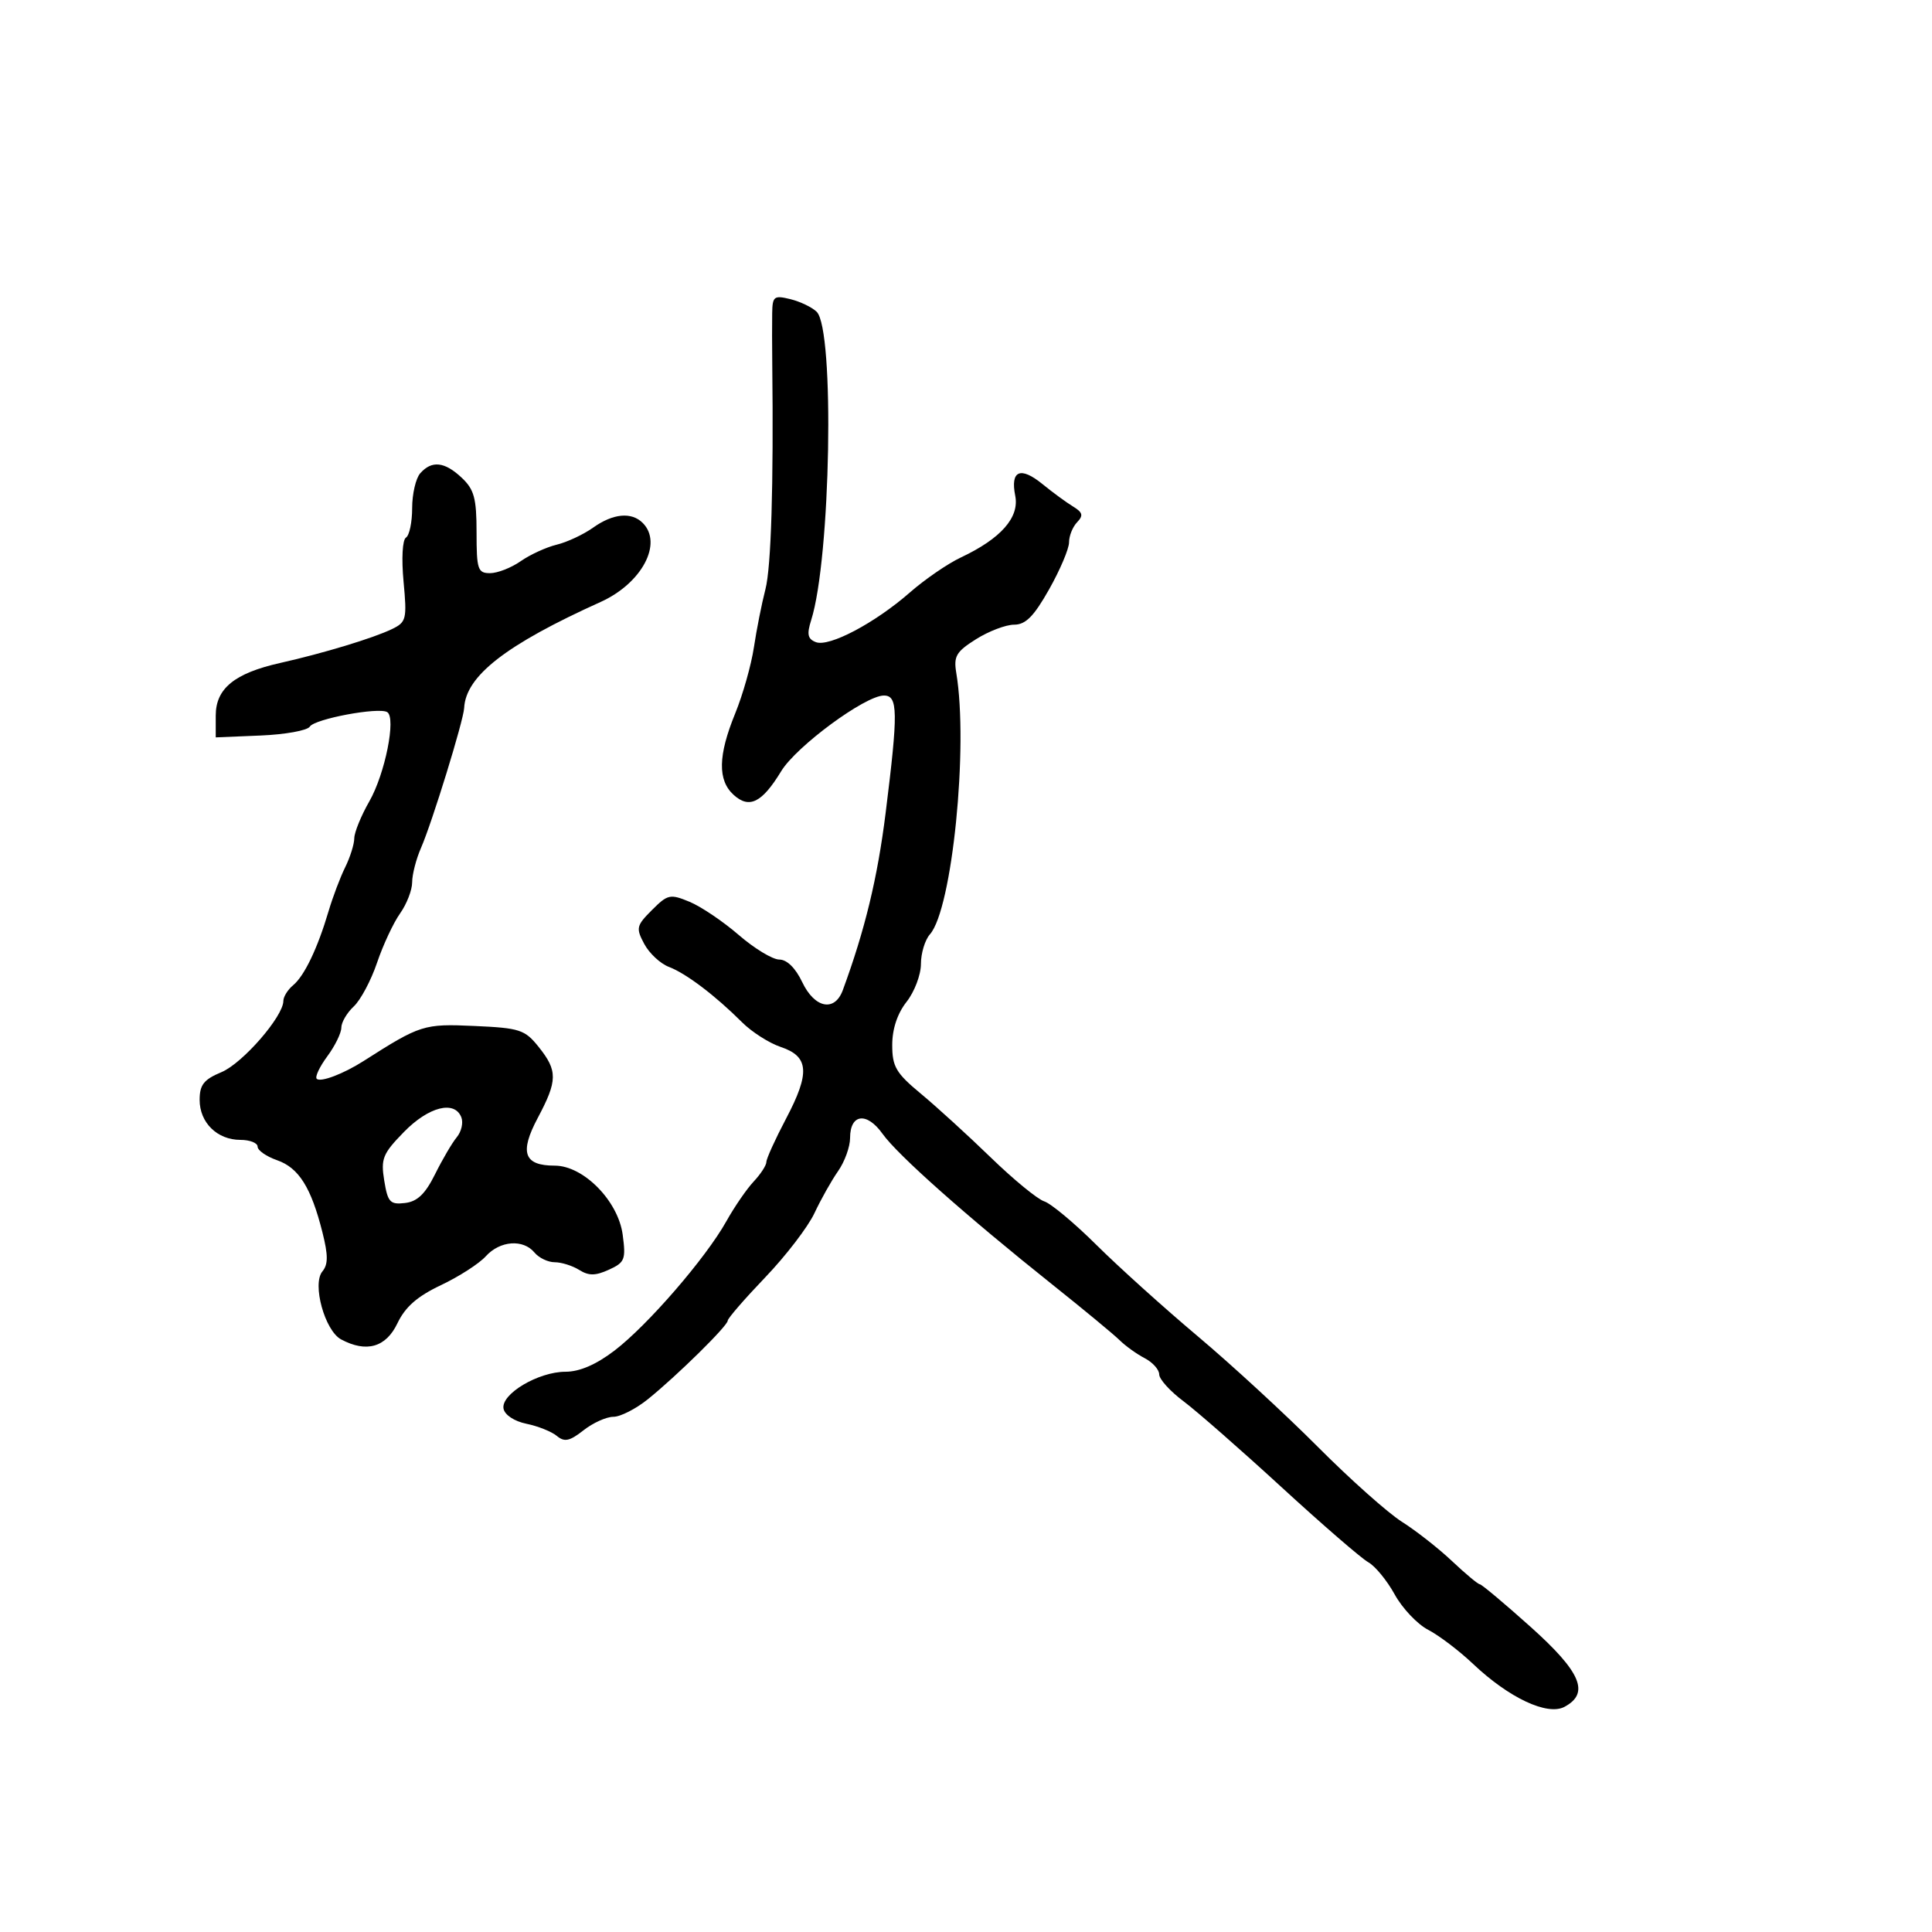 <svg xmlns="http://www.w3.org/2000/svg" width="300" height="300" viewBox="0 0 300 300" version="1.1">
	<path d="M 119.905 48.635 C 119.879 50.211, 119.884 53.750, 119.916 56.500 C 120.130 75.398, 119.747 88.062, 118.856 91.500 C 118.286 93.700, 117.482 97.750, 117.069 100.500 C 116.656 103.250, 115.347 107.879, 114.159 110.787 C 111.489 117.325, 111.419 121.164, 113.928 123.435 C 116.353 125.630, 118.329 124.642, 121.305 119.748 C 123.652 115.885, 134.349 108.006, 137.250 108.002 C 139.447 107.999, 139.484 110.495, 137.521 126.230 C 136.261 136.326, 134.309 144.406, 130.871 153.750 C 129.609 157.180, 126.495 156.563, 124.567 152.500 C 123.532 150.318, 122.193 149, 121.014 149 C 119.973 149, 117.138 147.283, 114.713 145.184 C 112.288 143.086, 108.852 140.767, 107.077 140.032 C 104.058 138.781, 103.682 138.864, 101.236 141.310 C 98.809 143.737, 98.723 144.114, 100.039 146.574 C 100.819 148.031, 102.542 149.636, 103.868 150.140 C 106.536 151.154, 111.051 154.573, 115.238 158.750 C 116.744 160.253, 119.444 161.974, 121.238 162.575 C 125.622 164.044, 125.811 166.587, 122.064 173.695 C 120.381 176.888, 119.003 179.921, 119.002 180.436 C 119.001 180.950, 118.115 182.313, 117.034 183.464 C 115.953 184.614, 114.041 187.396, 112.784 189.645 C 109.600 195.345, 100.570 205.785, 95.428 209.711 C 92.566 211.896, 90.009 213.001, 87.810 213.004 C 83.574 213.009, 77.753 216.477, 78.188 218.737 C 78.376 219.715, 79.868 220.698, 81.750 221.083 C 83.531 221.447, 85.652 222.296, 86.463 222.969 C 87.654 223.958, 88.451 223.790, 90.604 222.097 C 92.070 220.944, 94.160 220, 95.248 220 C 96.335 220, 98.756 218.762, 100.628 217.250 C 105.171 213.577, 113 205.870, 113 205.070 C 113 204.718, 115.620 201.694, 118.822 198.349 C 122.025 195.004, 125.463 190.520, 126.463 188.384 C 127.463 186.248, 129.118 183.306, 130.141 181.846 C 131.163 180.386, 132 178.071, 132 176.703 C 132 172.948, 134.591 172.617, 137.042 176.058 C 139.384 179.348, 150.044 188.811, 163.449 199.500 C 168.277 203.350, 172.964 207.226, 173.864 208.114 C 174.764 209.002, 176.512 210.256, 177.750 210.900 C 178.988 211.544, 180 212.676, 180 213.416 C 180 214.157, 181.688 216.025, 183.750 217.568 C 185.813 219.111, 192.678 225.127, 199.006 230.937 C 205.335 236.746, 211.390 241.986, 212.462 242.581 C 213.534 243.176, 215.380 245.426, 216.565 247.581 C 217.749 249.736, 220.090 252.210, 221.766 253.078 C 223.443 253.946, 226.577 256.325, 228.730 258.365 C 234.308 263.652, 240.279 266.456, 242.933 265.036 C 246.900 262.913, 245.503 259.630, 237.637 252.590 C 233.587 248.965, 230.050 246, 229.777 246 C 229.503 246, 227.563 244.381, 225.465 242.402 C 223.367 240.423, 219.868 237.679, 217.691 236.305 C 215.513 234.930, 209.630 229.687, 204.616 224.653 C 199.602 219.619, 191.225 211.903, 186 207.506 C 180.775 203.109, 173.698 196.730, 170.274 193.331 C 166.850 189.931, 163.194 186.879, 162.149 186.547 C 161.105 186.216, 157.364 183.145, 153.835 179.722 C 150.306 176.300, 145.422 171.845, 142.982 169.822 C 139.129 166.627, 138.545 165.633, 138.545 162.268 C 138.545 159.776, 139.340 157.383, 140.773 155.562 C 141.998 154.004, 143 151.364, 143 149.694 C 143 148.024, 143.630 145.947, 144.400 145.079 C 147.851 141.186, 150.402 115.893, 148.492 104.500 C 148.057 101.904, 148.470 101.197, 151.564 99.250 C 153.530 98.012, 156.190 97, 157.474 97 C 159.261 97, 160.536 95.712, 162.905 91.515 C 164.607 88.498, 166 85.213, 166 84.215 C 166 83.217, 166.563 81.813, 167.250 81.096 C 168.256 80.048, 168.132 79.569, 166.616 78.646 C 165.580 78.016, 163.452 76.455, 161.887 75.178 C 158.453 72.377, 156.861 73.054, 157.646 76.981 C 158.319 80.344, 155.422 83.631, 149.203 86.562 C 147.166 87.521, 143.607 89.965, 141.293 91.991 C 135.869 96.743, 128.755 100.504, 126.691 99.712 C 125.415 99.222, 125.260 98.499, 125.959 96.295 C 128.999 86.706, 129.630 51.167, 126.809 48.411 C 126.089 47.707, 124.251 46.825, 122.725 46.451 C 120.186 45.829, 119.947 46.014, 119.905 48.635 M 65.250 73.496 C 64.563 74.277, 64 76.708, 64 78.899 C 64 81.090, 63.568 83.149, 63.041 83.475 C 62.490 83.815, 62.329 86.723, 62.663 90.299 C 63.209 96.142, 63.098 96.602, 60.873 97.680 C 57.967 99.088, 50.206 101.440, 43.500 102.946 C 36.415 104.536, 33.500 106.915, 33.500 111.108 L 33.500 114.500 40.465 114.211 C 44.296 114.052, 47.734 113.430, 48.106 112.829 C 48.847 111.629, 58.811 109.765, 60.129 110.579 C 61.538 111.450, 59.790 120.167, 57.351 124.431 C 56.071 126.669, 55.019 129.251, 55.012 130.169 C 55.005 131.087, 54.370 133.112, 53.600 134.669 C 52.830 136.226, 51.668 139.300, 51.017 141.500 C 49.316 147.252, 47.265 151.535, 45.518 152.985 C 44.683 153.678, 44 154.776, 44 155.425 C 44 157.828, 37.669 165.111, 34.389 166.482 C 31.643 167.629, 31 168.447, 31 170.794 C 31 174.322, 33.731 177, 37.329 177 C 38.798 177, 40 177.473, 40 178.052 C 40 178.631, 41.364 179.579, 43.030 180.160 C 46.394 181.333, 48.313 184.384, 50.067 191.352 C 50.965 194.919, 50.964 196.339, 50.060 197.427 C 48.439 199.381, 50.434 206.627, 52.968 207.983 C 56.898 210.086, 59.928 209.219, 61.711 205.481 C 62.924 202.937, 64.797 201.295, 68.470 199.558 C 71.264 198.236, 74.397 196.219, 75.430 195.077 C 77.633 192.644, 81.232 192.369, 83 194.500 C 83.685 195.325, 85.096 196, 86.136 196 C 87.176 196, 88.888 196.537, 89.939 197.194 C 91.427 198.123, 92.452 198.115, 94.553 197.158 C 97.024 196.032, 97.205 195.569, 96.689 191.714 C 95.985 186.470, 90.598 181, 86.137 181 C 81.352 181, 80.634 178.986, 83.500 173.595 C 86.588 167.788, 86.609 166.274, 83.652 162.578 C 81.494 159.881, 80.728 159.630, 73.663 159.312 C 65.796 158.958, 65.287 159.119, 56.462 164.752 C 53.334 166.749, 49.769 168.102, 49.182 167.516 C 48.885 167.219, 49.623 165.649, 50.821 164.028 C 52.019 162.407, 53 160.405, 53 159.579 C 53 158.754, 53.869 157.269, 54.930 156.280 C 55.992 155.291, 57.620 152.236, 58.548 149.491 C 59.477 146.746, 61.083 143.306, 62.118 141.846 C 63.153 140.386, 64 138.204, 64 136.997 C 64 135.790, 64.620 133.384, 65.379 131.651 C 67.088 127.744, 71.974 111.899, 72.073 109.941 C 72.326 104.957, 78.567 100.107, 93.269 93.469 C 99.661 90.583, 102.969 84.369, 99.800 81.200 C 98.055 79.455, 95.192 79.727, 92.093 81.934 C 90.600 82.997, 88.055 84.188, 86.439 84.579 C 84.823 84.971, 82.306 86.126, 80.846 87.146 C 79.386 88.166, 77.248 89, 76.096 89 C 74.189 89, 74 88.430, 74 82.674 C 74 77.355, 73.632 76.003, 71.686 74.174 C 69.028 71.677, 67.036 71.467, 65.250 73.496 M 62.728 175.767 C 59.427 179.147, 59.113 179.921, 59.664 183.320 C 60.210 186.684, 60.569 187.072, 62.883 186.803 C 64.803 186.580, 66.030 185.405, 67.558 182.326 C 68.697 180.030, 70.213 177.448, 70.926 176.589 C 71.640 175.729, 71.963 174.345, 71.643 173.513 C 70.608 170.814, 66.566 171.836, 62.728 175.767" stroke="none" fill="black" fill-rule="evenodd"/>
</svg>